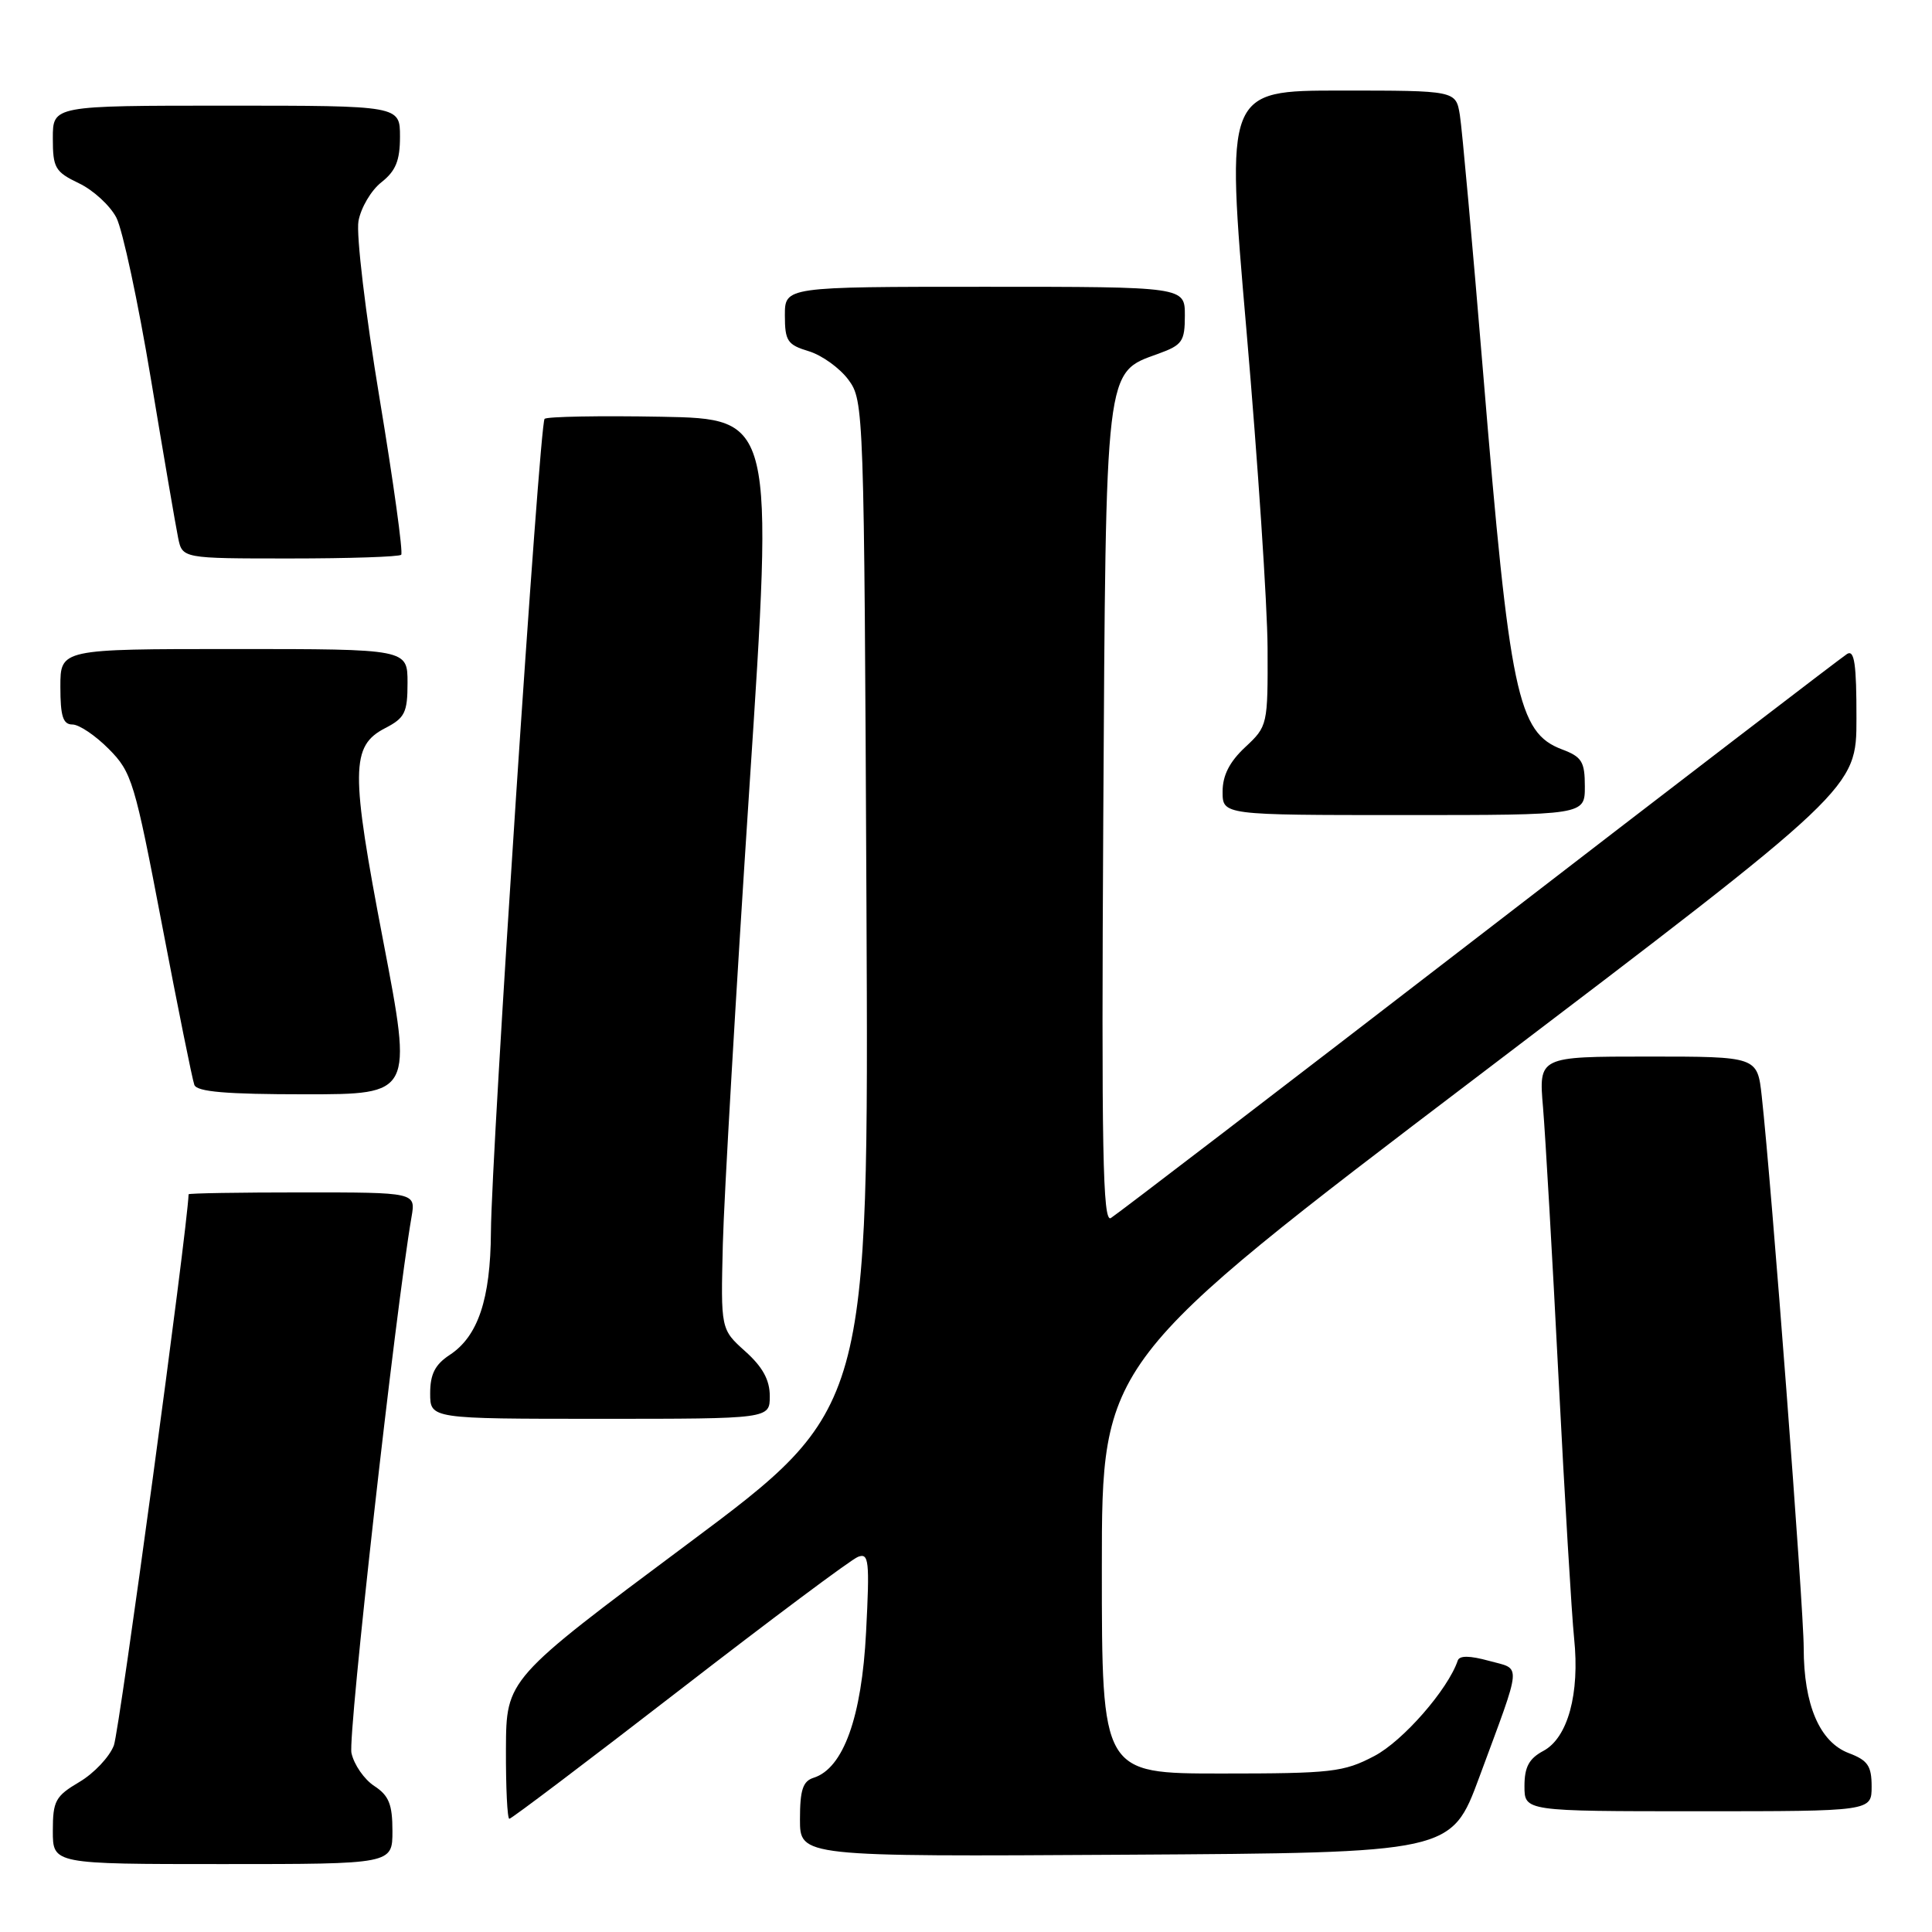 <?xml version="1.0" encoding="UTF-8" standalone="no"?>
<!DOCTYPE svg PUBLIC "-//W3C//DTD SVG 1.1//EN" "http://www.w3.org/Graphics/SVG/1.1/DTD/svg11.dtd" >
<svg xmlns="http://www.w3.org/2000/svg" xmlns:xlink="http://www.w3.org/1999/xlink" version="1.1" viewBox="0 0 256 256">
 <g >
 <path fill="currentColor"
d=" M 52.00 242.62 C 52.00 239.08 51.53 237.92 49.59 236.65 C 48.26 235.78 46.90 233.82 46.57 232.28 C 46.07 230.03 52.41 173.54 54.53 161.25 C 55.09 158.00 55.09 158.00 40.05 158.00 C 31.77 158.00 25.00 158.11 24.99 158.25 C 24.81 163.07 15.82 229.36 15.09 231.27 C 14.51 232.80 12.45 234.98 10.52 236.12 C 7.34 238.00 7.00 238.63 7.00 242.60 C 7.00 247.00 7.00 247.00 29.50 247.00 C 52.00 247.00 52.00 247.00 52.00 242.62 Z  M 196.02 235.47 C 201.76 219.93 201.65 221.27 197.30 220.07 C 194.75 219.37 193.39 219.35 193.16 220.03 C 191.87 223.86 185.89 230.71 182.09 232.69 C 178.03 234.82 176.45 235.00 161.84 235.00 C 146.00 235.00 146.00 235.00 146.00 207.73 C 146.00 180.45 146.00 180.45 195.99 142.48 C 245.99 104.50 245.99 104.50 245.99 95.19 C 246.00 88.00 245.72 86.06 244.75 86.65 C 244.06 87.08 222.12 103.89 196.00 124.02 C 169.88 144.15 147.91 160.97 147.19 161.40 C 146.12 162.04 145.94 152.44 146.19 108.34 C 146.54 48.08 146.38 49.44 153.49 46.87 C 156.66 45.72 157.00 45.24 157.00 41.80 C 157.00 38.00 157.00 38.00 130.50 38.00 C 104.00 38.00 104.00 38.00 104.00 41.79 C 104.00 45.18 104.34 45.69 107.17 46.54 C 108.91 47.07 111.27 48.77 112.42 50.32 C 114.47 53.10 114.50 54.09 114.81 119.91 C 115.12 186.68 115.12 186.68 91.10 204.59 C 67.08 222.50 67.08 222.50 67.04 231.75 C 67.02 236.84 67.22 241.00 67.49 241.00 C 67.77 241.00 77.91 233.33 90.03 223.96 C 102.15 214.58 112.79 206.63 113.69 206.29 C 115.13 205.73 115.25 206.78 114.76 216.25 C 114.19 227.53 111.75 234.31 107.82 235.56 C 106.38 236.01 106.00 237.17 106.00 241.08 C 106.00 246.02 106.00 246.02 149.15 245.76 C 192.31 245.50 192.31 245.50 196.02 235.47 Z  M 248.00 236.72 C 248.00 233.99 247.49 233.25 244.98 232.30 C 241.12 230.84 239.00 225.91 239.00 218.35 C 239.00 213.04 234.74 157.02 233.44 145.25 C 232.86 140.00 232.86 140.00 218.37 140.00 C 203.88 140.00 203.88 140.00 204.46 146.75 C 204.77 150.46 205.70 166.55 206.51 182.50 C 207.33 198.45 208.26 214.02 208.58 217.10 C 209.34 224.42 207.75 230.26 204.51 232.00 C 202.60 233.02 202.00 234.14 202.00 236.67 C 202.00 240.00 202.00 240.00 225.00 240.00 C 248.00 240.00 248.00 240.00 248.00 236.72 Z  M 102.00 184.99 C 102.00 182.85 101.05 181.12 98.75 179.06 C 95.50 176.14 95.50 176.14 95.78 164.82 C 95.94 158.59 97.52 131.45 99.29 104.50 C 102.52 55.50 102.52 55.50 87.62 55.22 C 79.42 55.07 72.47 55.20 72.16 55.50 C 71.48 56.19 65.11 152.57 65.05 163.28 C 64.99 172.15 63.34 177.08 59.58 179.54 C 57.65 180.81 57.00 182.08 57.00 184.62 C 57.00 188.00 57.00 188.00 79.50 188.00 C 102.00 188.00 102.00 188.00 102.00 184.99 Z  M 50.79 124.75 C 46.44 102.08 46.47 98.84 51.04 96.48 C 53.65 95.13 54.00 94.42 54.00 90.47 C 54.00 86.00 54.00 86.00 31.00 86.00 C 8.00 86.00 8.00 86.00 8.00 91.00 C 8.00 94.92 8.35 96.00 9.60 96.00 C 10.48 96.00 12.65 97.46 14.42 99.25 C 17.47 102.32 17.85 103.59 21.46 122.50 C 23.56 133.50 25.49 143.06 25.75 143.75 C 26.09 144.67 29.97 145.00 40.44 145.00 C 54.67 145.00 54.67 145.00 50.79 124.75 Z  M 210.00 104.22 C 210.00 100.93 209.61 100.29 206.98 99.30 C 201.09 97.08 200.04 92.05 196.53 49.50 C 195.12 32.45 193.73 17.04 193.44 15.25 C 192.91 12.00 192.91 12.00 177.66 12.00 C 162.41 12.00 162.41 12.00 165.16 43.75 C 166.67 61.21 167.93 80.16 167.96 85.85 C 168.00 96.08 167.97 96.23 165.00 99.00 C 162.91 100.95 162.00 102.75 162.00 104.90 C 162.00 108.00 162.00 108.00 186.00 108.00 C 210.00 108.00 210.00 108.00 210.00 104.22 Z  M 53.16 73.51 C 53.43 73.24 52.14 63.90 50.29 52.76 C 48.43 41.56 47.18 31.07 47.50 29.29 C 47.82 27.53 49.18 25.21 50.54 24.15 C 52.44 22.65 53.00 21.28 53.00 18.11 C 53.00 14.00 53.00 14.00 30.00 14.00 C 7.00 14.00 7.00 14.00 7.00 18.31 C 7.00 22.25 7.30 22.77 10.45 24.28 C 12.35 25.18 14.59 27.24 15.42 28.84 C 16.25 30.45 18.30 40.03 19.98 50.13 C 21.66 60.23 23.29 69.74 23.60 71.25 C 24.16 74.00 24.16 74.00 38.41 74.00 C 46.25 74.00 52.89 73.78 53.16 73.51 Z "/>
</g>
</svg>